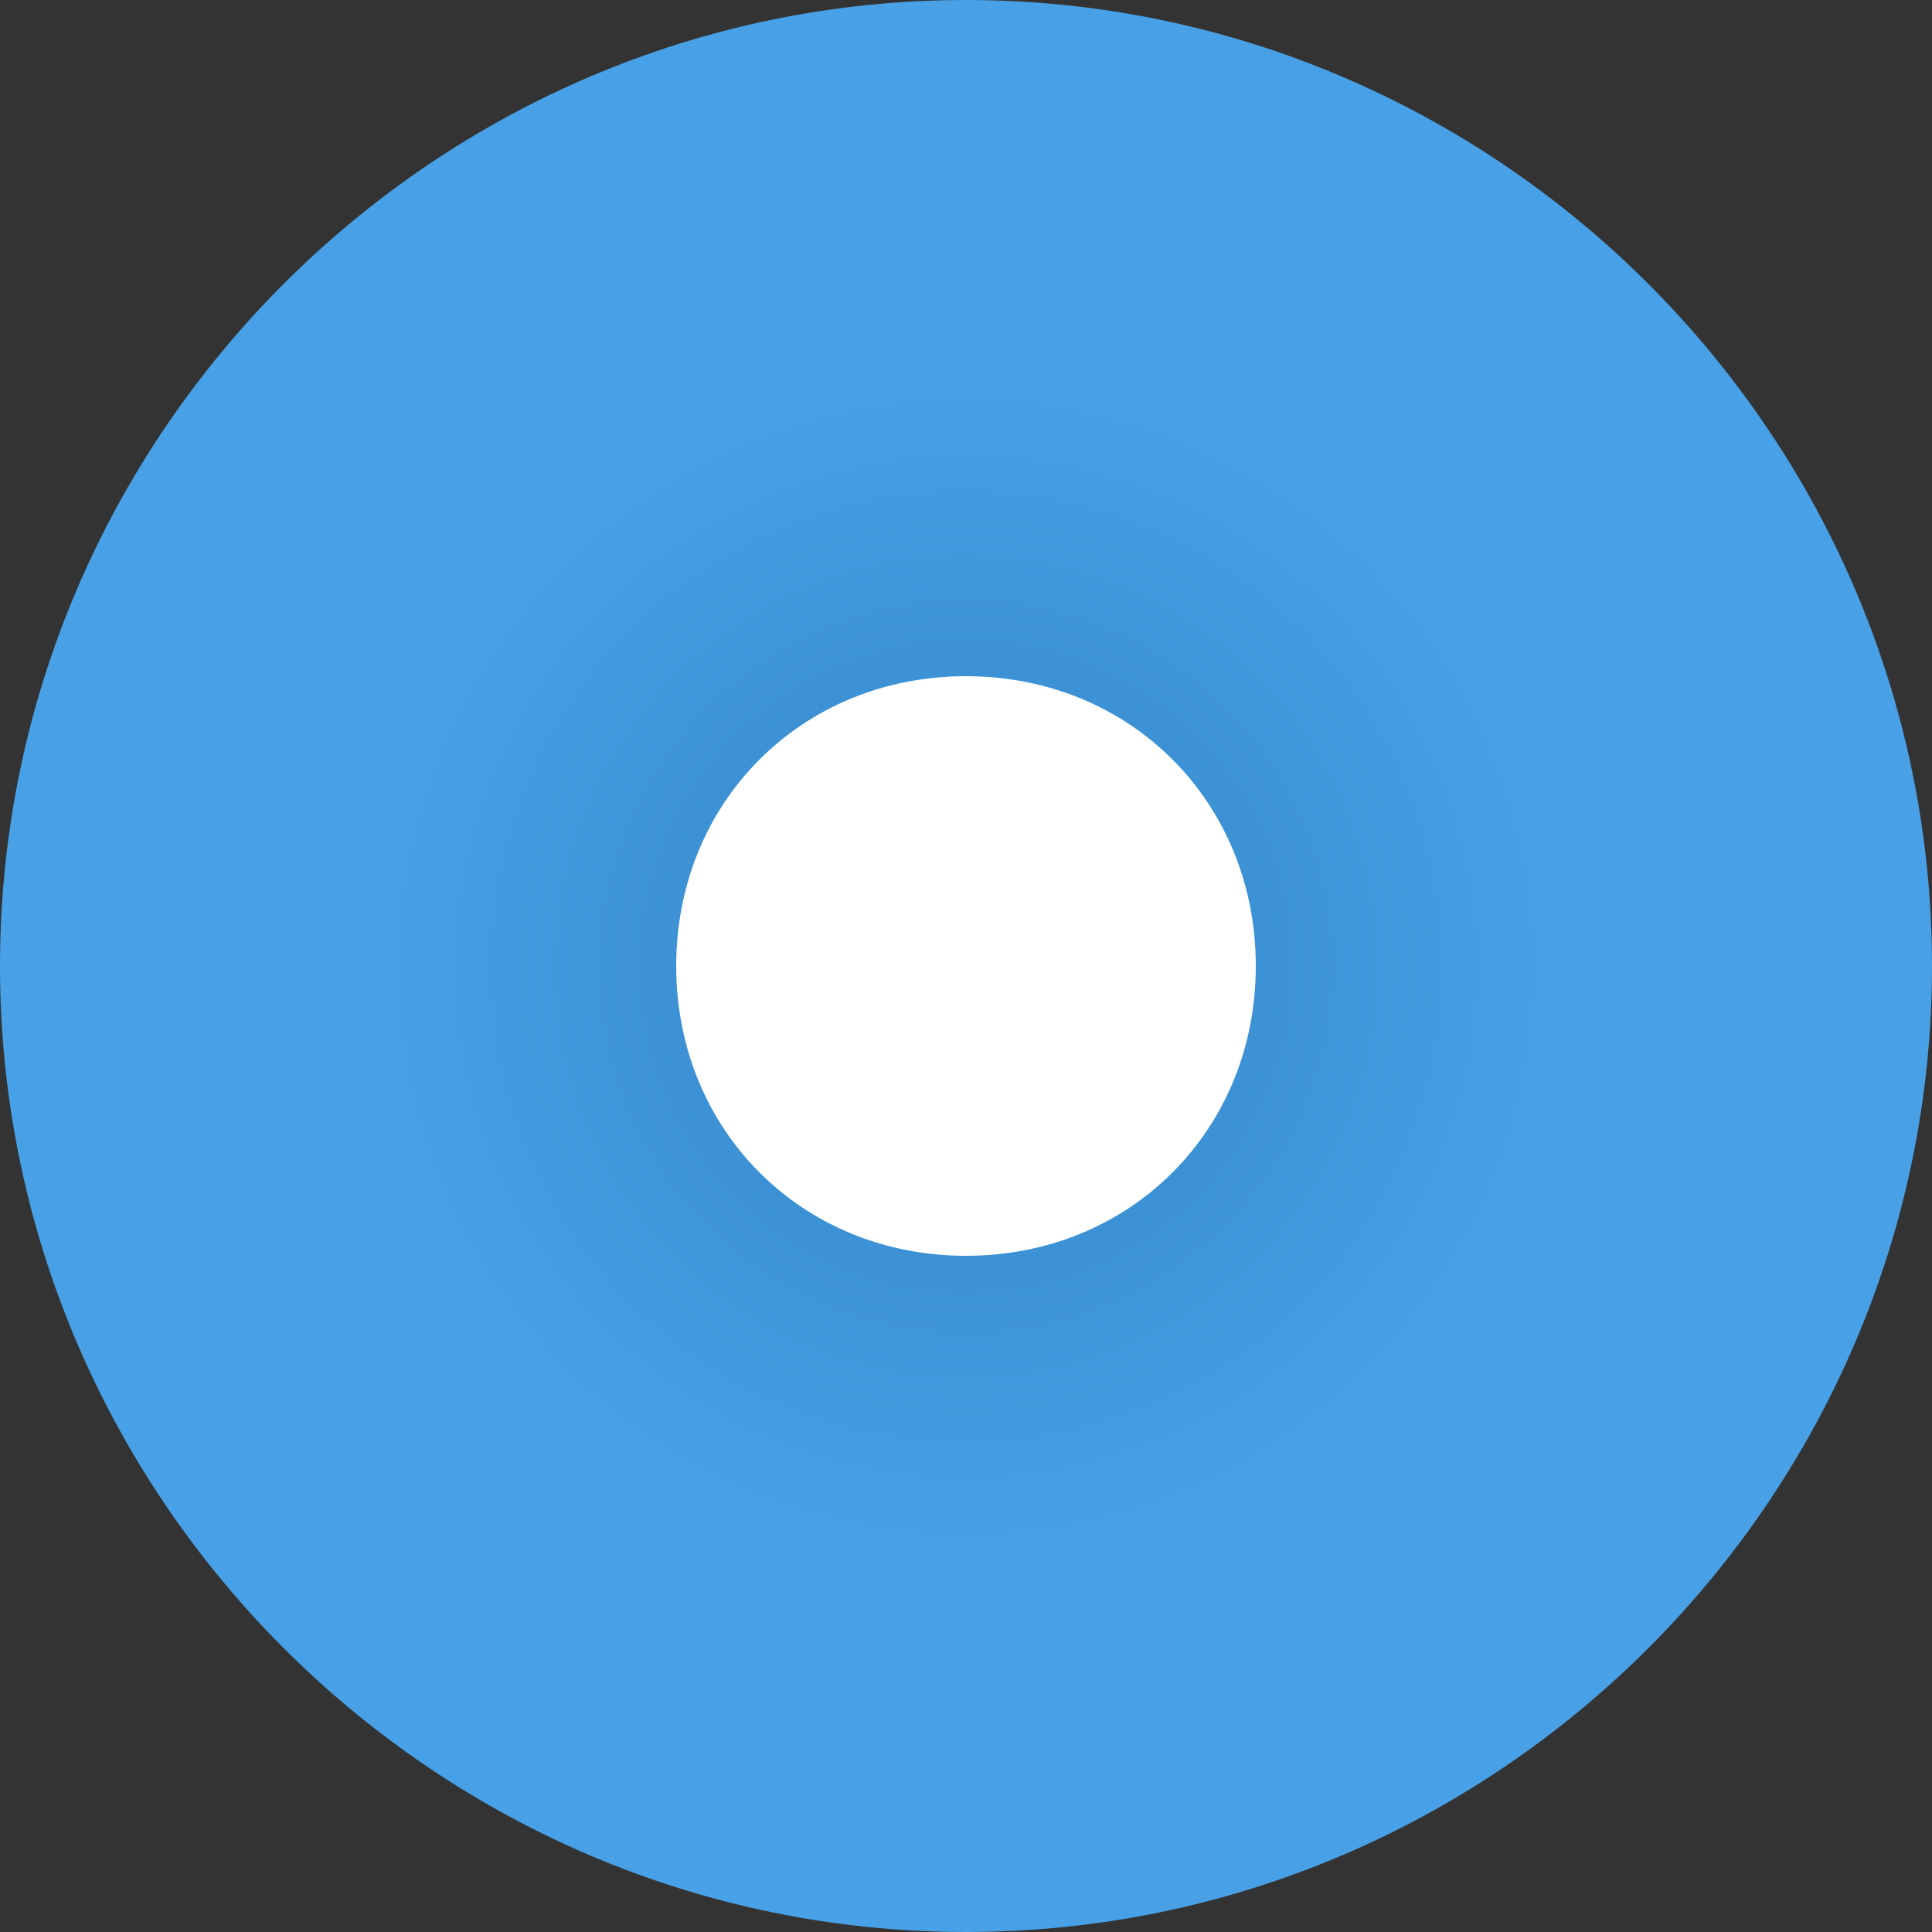 <svg version="1.1" id="Слой_1" xmlns="http://www.w3.org/2000/svg" xmlns:xlink="http://www.w3.org/1999/xlink" x="0px" y="0px"
viewBox="0 0 20 20" style="enable-background:new 0 0 20 20;" xml:space="preserve">
<rect x="0" y="0" width="20" height="20" fill="#333333" stroke="none"/>
<style type="text/css">.st0{fill:url(#SVGID_1_);}.st1{fill:#FFFFFF;}</style>
<radialGradient id="SVGID_1_" cx="-49.833" cy="90.732" r="1" gradientTransform="matrix(3.673941e-16 6 6 -3.673941e-16 -534.394 309)" gradientUnits="userSpaceOnUse">
<stop  offset="0" style="stop-color:#2F82C2"/>
<stop  offset="1" style="stop-color:#48A1E6"/>
</radialGradient>
<path class="st0" d="M0,10C0,4.5,4.5,0,10,0c5.5,0,10,4.5,10,10c0,5.5-4.5,10-10,10C4.5,20,0,15.5,0,10z"/>
<path class="st1" d="M7,10c0-1.7,1.3-3,3-3c1.7,0,3,1.3,3,3c0,1.7-1.3,3-3,3C8.3,13,7,11.7,7,10z"/>
</svg>
